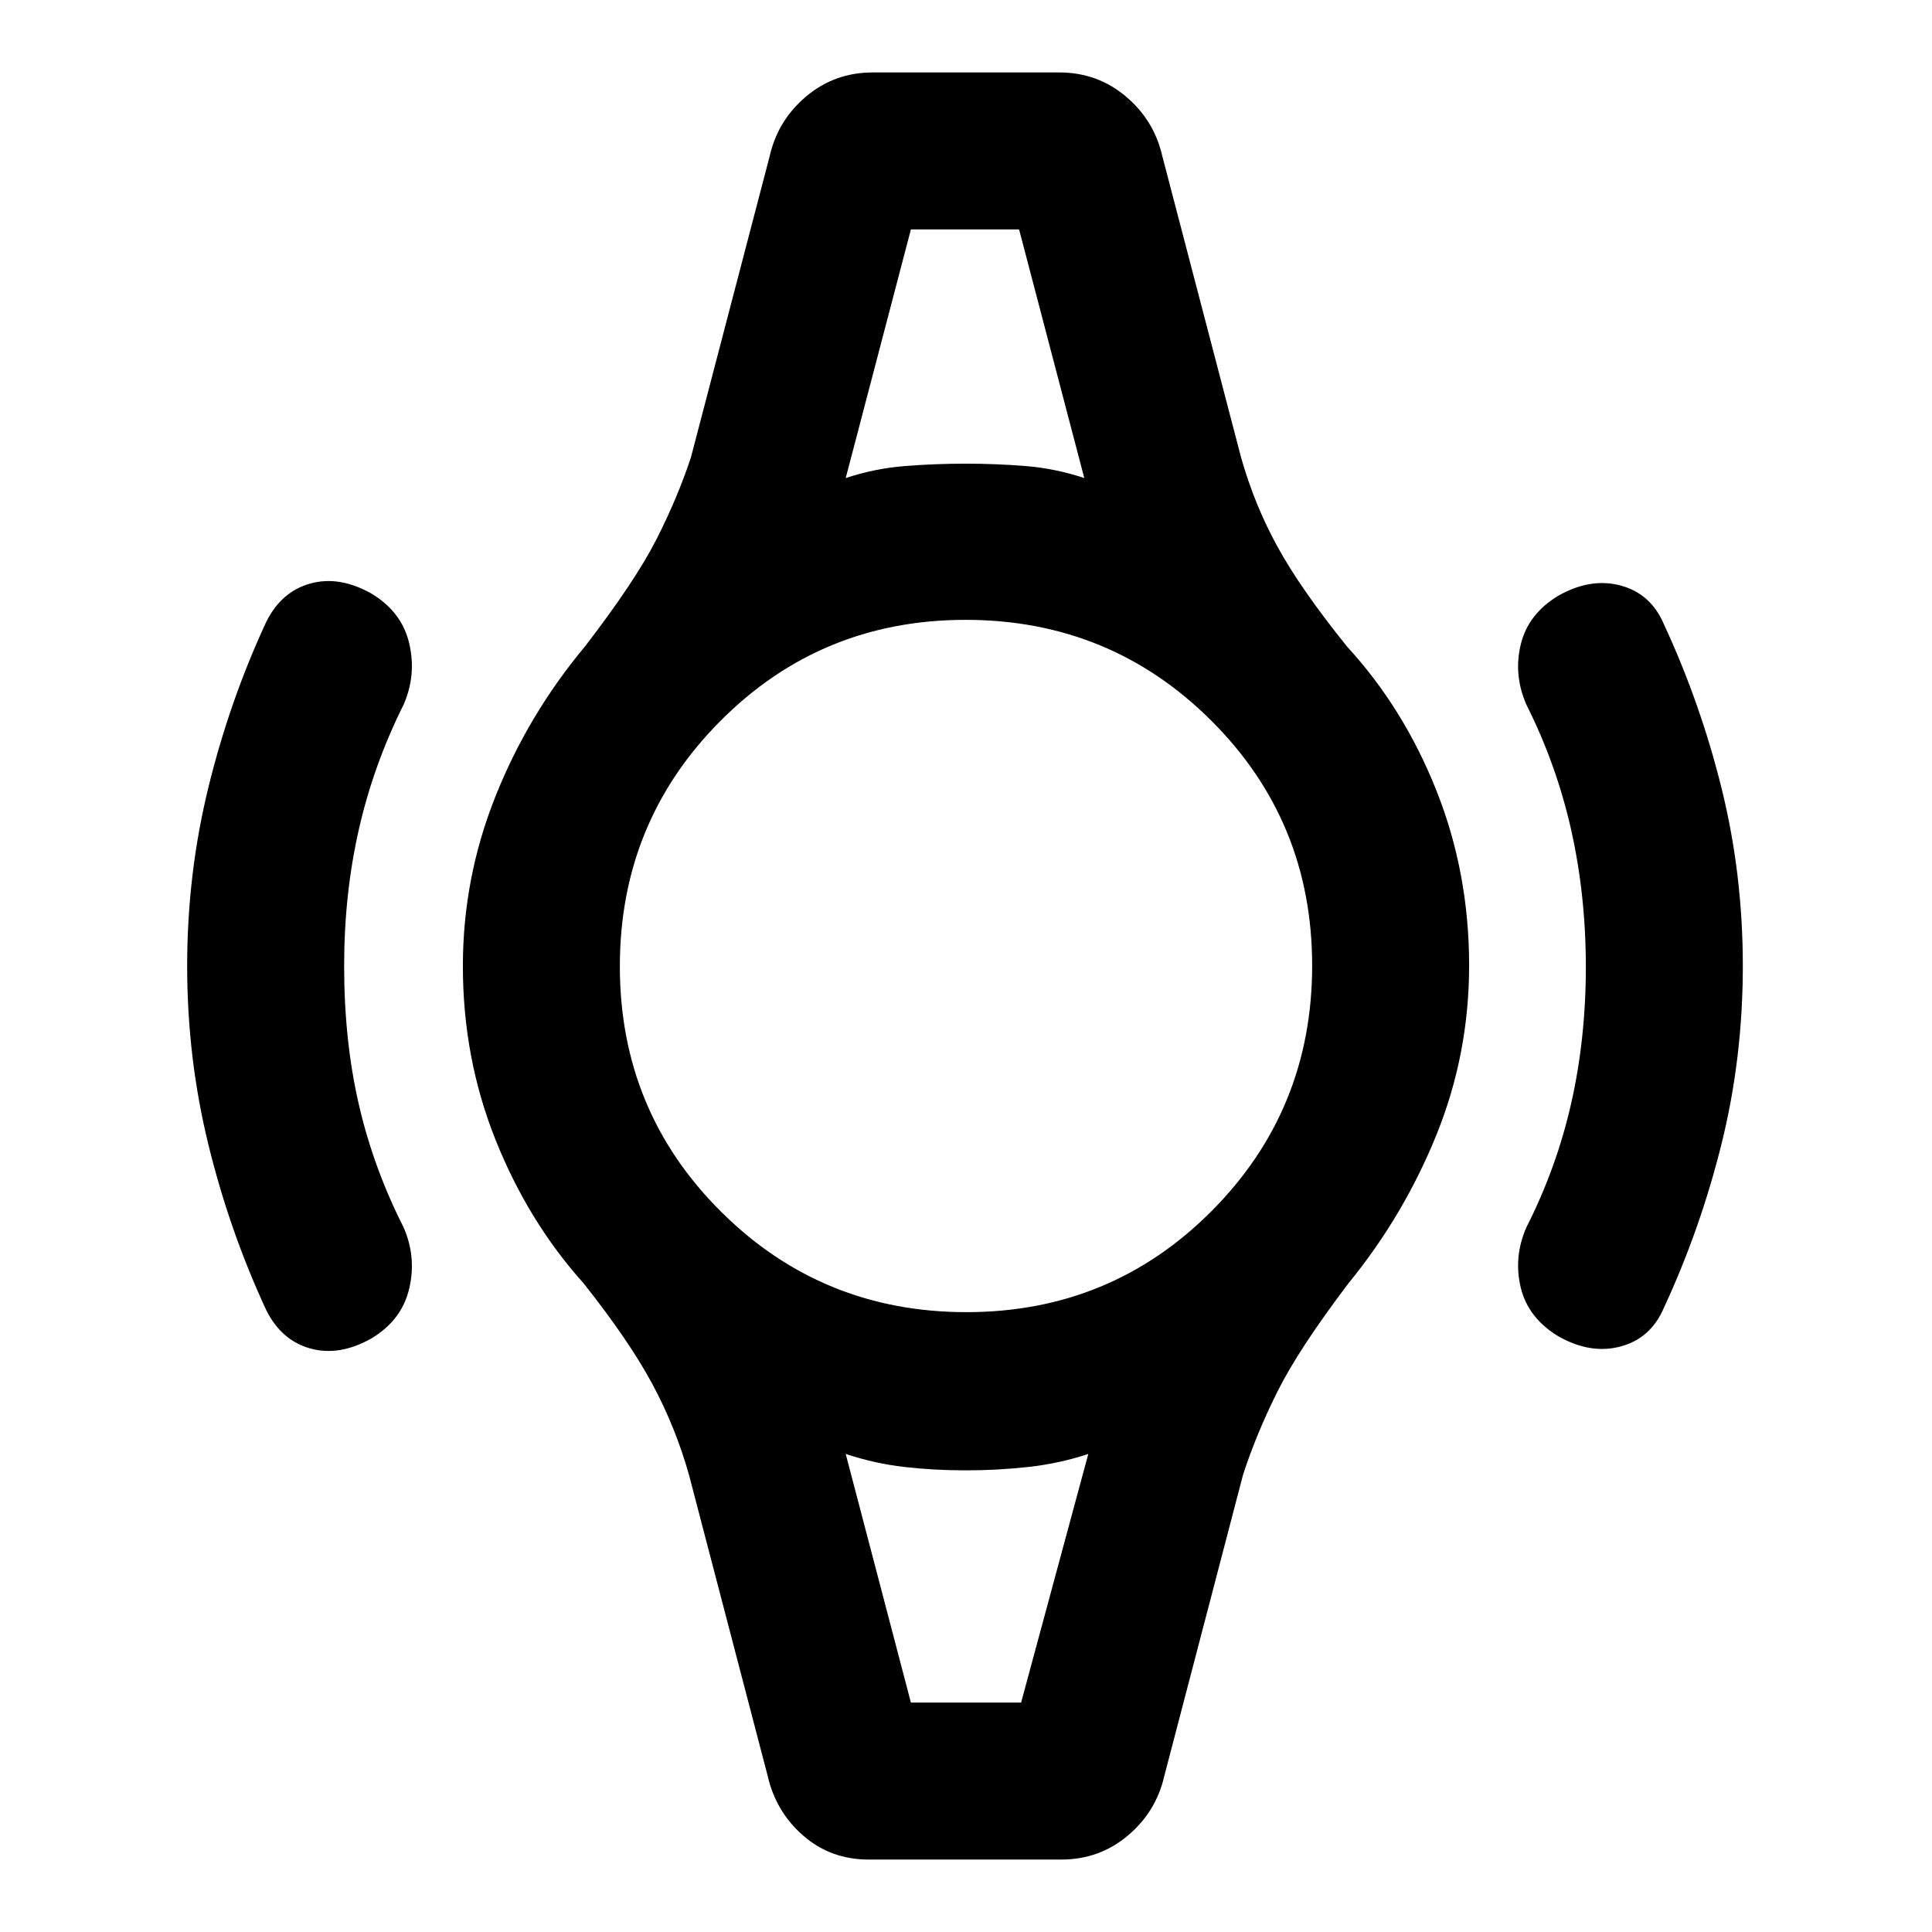 <svg xmlns="http://www.w3.org/2000/svg" height="20" viewBox="0 -960 960 960" width="20"><path d="M93-480q0-45.57 10.5-88.55 10.5-42.99 28.73-82.3 7.47-15.15 21.93-19.19 14.46-4.04 30.5 5.04 15.03 9.08 18.69 24.73 3.65 15.66-2.81 30.42-15.02 30.08-22.28 62.2Q171-515.53 171-480q0 37 7.26 68.62 7.26 31.61 22.28 61.23 6.46 14.76 2.81 30.42-3.66 15.65-18.69 24.73-16.04 9.08-30.5 5.04t-21.93-19.19q-18.23-39.31-28.73-82.3Q93-434.43 93-480Zm773 0q0 45.57-10.5 88.05-10.5 42.49-28.73 81.8-6.47 15.15-21.43 19.19-14.96 4.04-31-5.04-15.03-9.08-18.69-24.23-3.65-15.16 2.81-29.92 15.02-29.62 22.28-61.73Q788-444 788-479.5q0-35.5-7.26-67.96-7.26-32.46-22.28-62.39-6.46-14.76-2.81-29.92 3.66-15.15 18.69-24.23 16.04-9.08 31-5.04t21.43 19.19q18.23 39.31 28.73 81.8Q866-525.57 866-480ZM452.62-846h53.76H452.62Zm0 732h55-55Zm-21 78q-18.85 0-32.46-11.85-13.62-11.84-17.7-29.69l-39.15-149.77q-6.62-23.46-18.15-44.96-11.54-21.5-34.17-50.05-27.53-30.68-43.76-71.31Q230-434.26 230-479.95q0-43.82 16.23-84.43 16.23-40.62 44.39-74.33 25-32.52 35.52-53.21 10.52-20.69 17.17-40.77l39.15-149.77q4.08-17.85 18.2-29.69Q414.77-924 433.62-924h92.76q18.85 0 32.96 11.85 14.12 11.84 18.2 29.69l39.15 149.77q6.62 23.46 18.15 44.46 11.54 21 34.54 49.55 28.16 30.68 44.39 71.55Q730-526.27 730-480.3q0 44.07-16.23 84.18-16.23 40.12-43.76 73.83-24.63 32.52-35.15 53.55-10.52 21.02-17.17 41.43L578.54-77.54q-4.08 17.85-18.2 29.69Q546.23-36 527.38-36h-95.76Zm48.58-272q71.8 0 121.8-50.2t50-122q0-71.8-50.2-121.8t-122-50Q408-652 358-601.8t-50 122q0 71.8 50.2 121.8t122 50Zm-59.97-414.46q14.39-4.77 29.38-5.96 14.99-1.19 30.19-1.19 15.2 0 29.89 1.19 14.69 1.19 29.08 5.96L506.38-846h-53.76l-32.39 123.54ZM452.62-114h54.76l33.39-123.54q-14.39 4.77-29.77 6.46-15.39 1.69-31 1.69-16 0-30.69-1.69-14.69-1.69-29.08-6.46L452.62-114Z"/></svg>